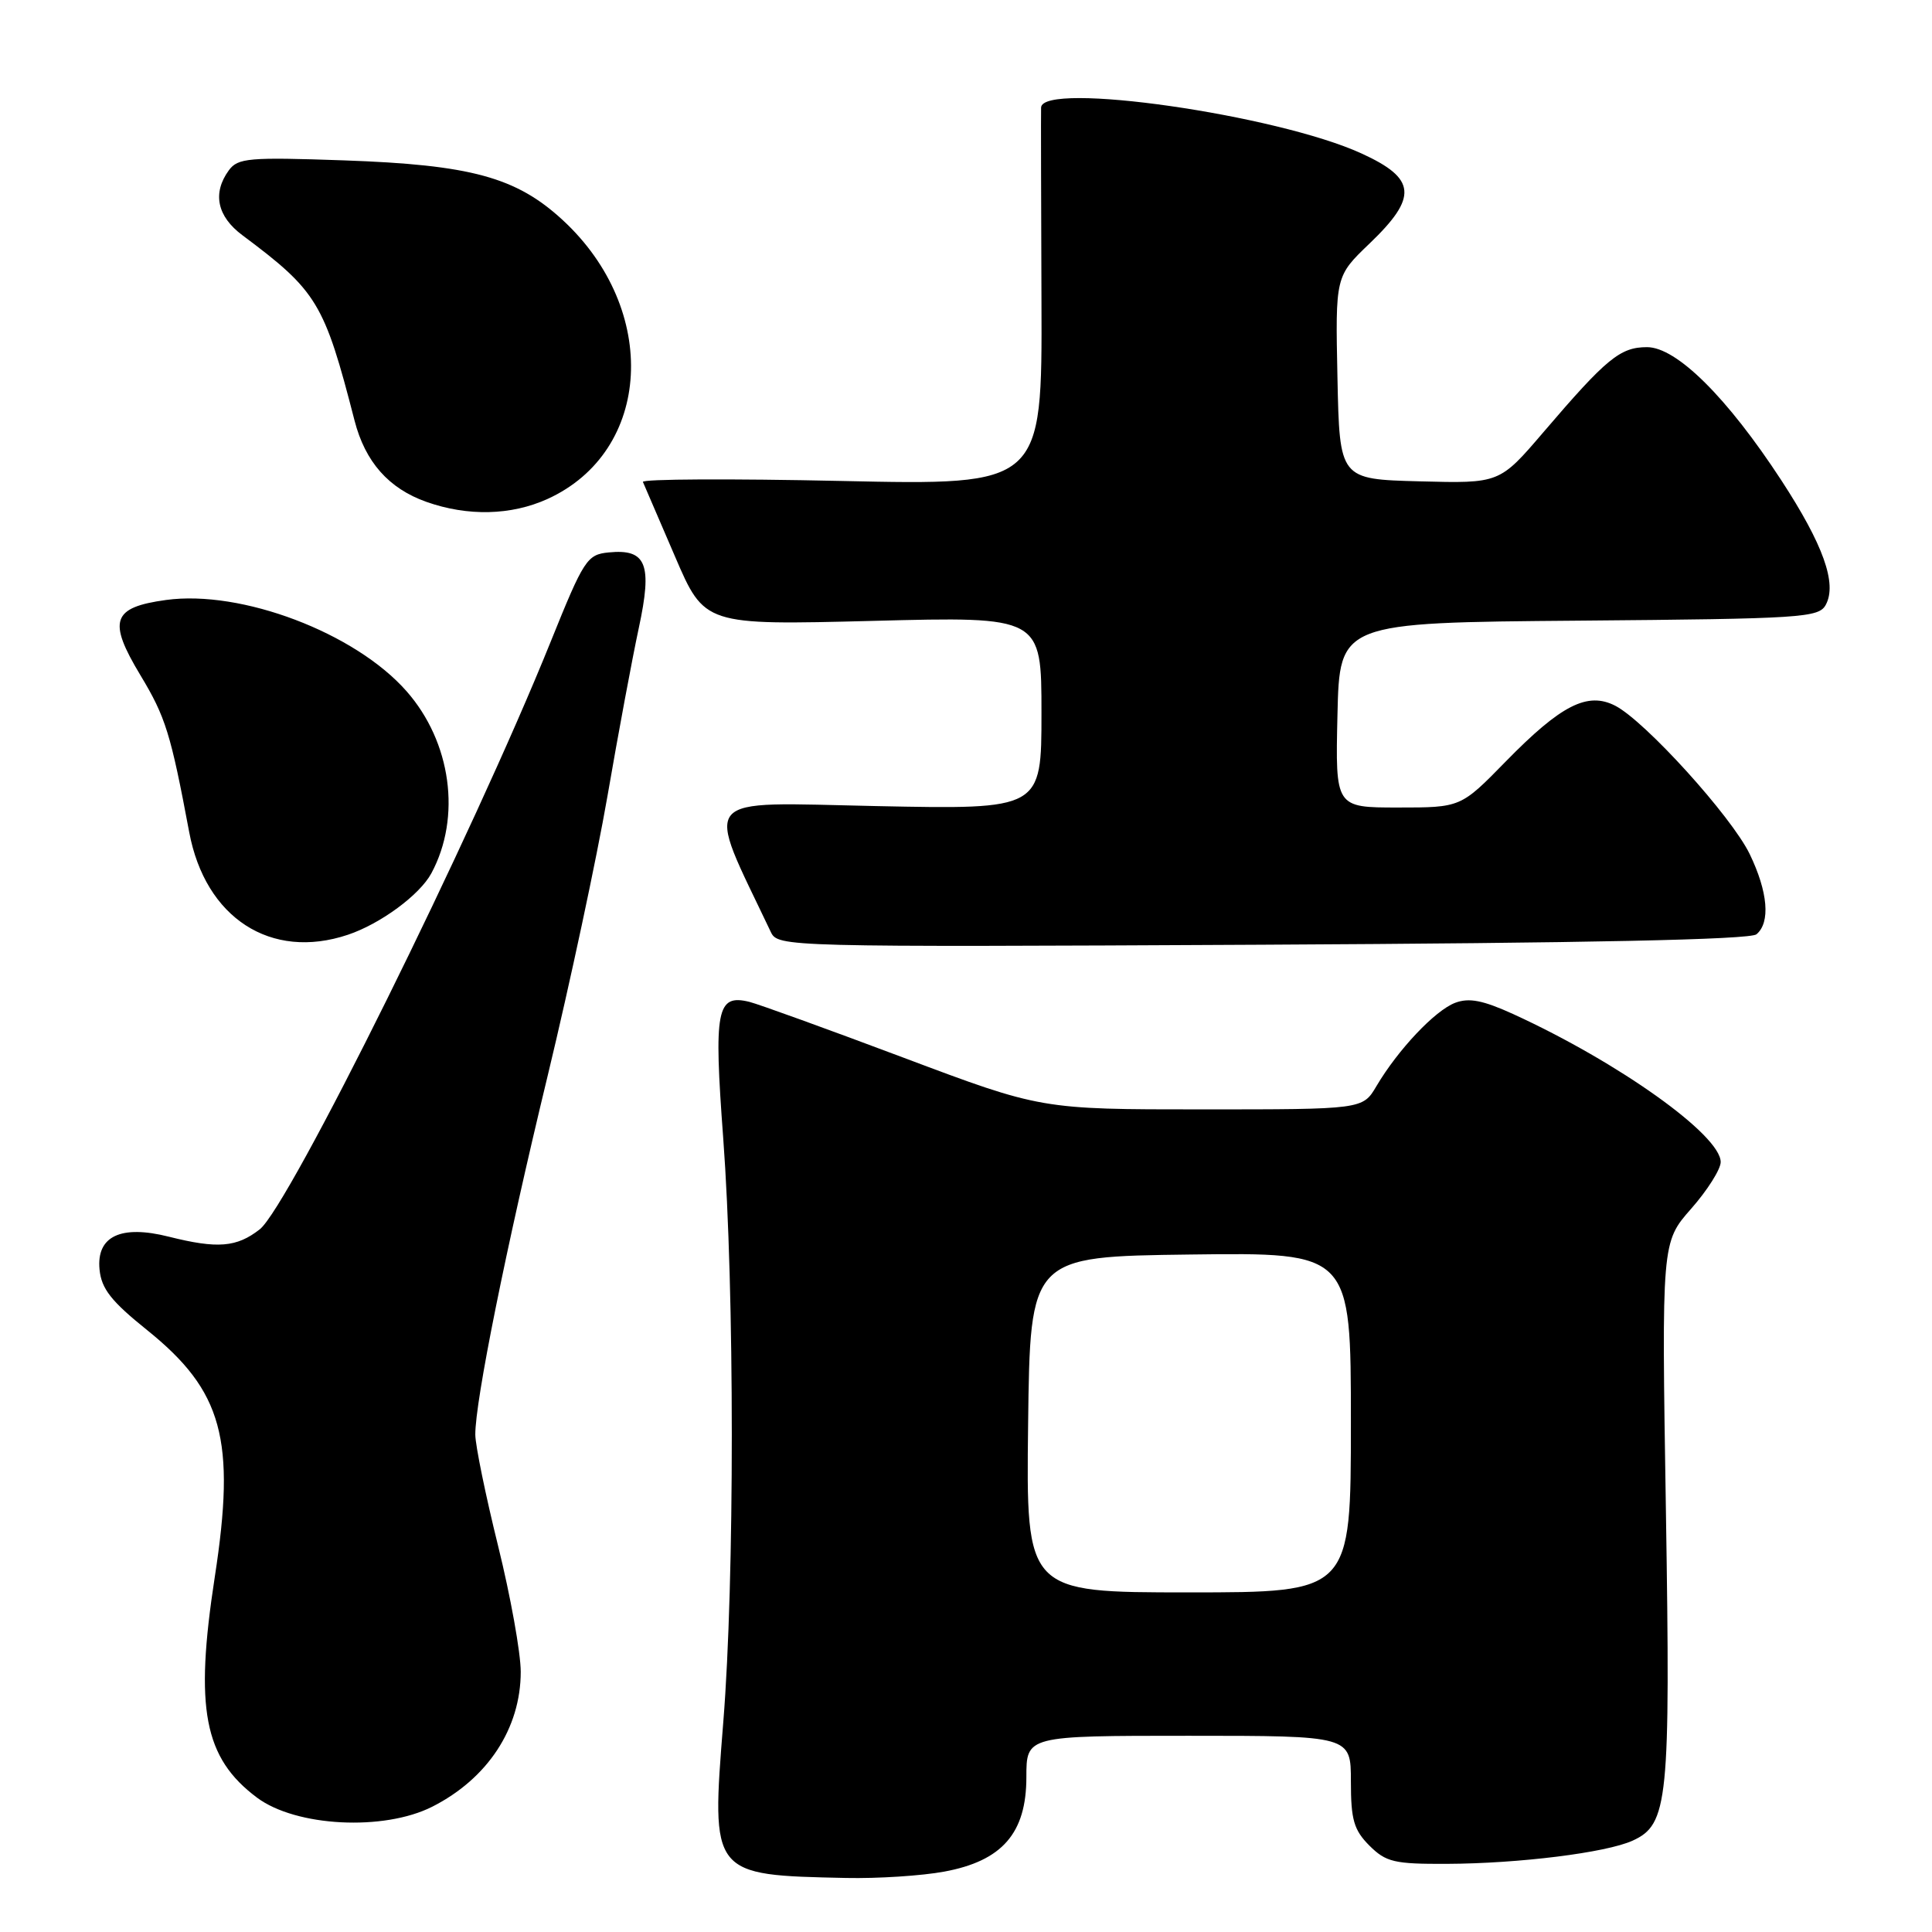 <?xml version="1.0" encoding="UTF-8" standalone="no"?>
<!DOCTYPE svg PUBLIC "-//W3C//DTD SVG 1.1//EN" "http://www.w3.org/Graphics/SVG/1.1/DTD/svg11.dtd" >
<svg xmlns="http://www.w3.org/2000/svg" xmlns:xlink="http://www.w3.org/1999/xlink" version="1.1" viewBox="0 0 256 256">
 <g >
 <path fill="currentColor"
d=" M 125.11 248.00 C 132.80 246.58 136.00 242.91 136.00 235.48 C 136.00 230.00 136.00 230.00 157.50 230.00 C 179.00 230.00 179.00 230.00 179.00 236.05 C 179.00 241.13 179.39 242.48 181.45 244.55 C 183.65 246.74 184.74 247.00 191.70 246.97 C 201.30 246.93 212.82 245.49 216.32 243.90 C 221.05 241.75 221.35 238.71 220.74 200.08 C 220.17 164.61 220.17 164.61 224.09 160.16 C 226.24 157.72 228.00 154.93 228.00 153.98 C 228.00 150.41 214.50 140.78 200.53 134.38 C 196.49 132.54 194.66 132.18 192.81 132.88 C 190.14 133.90 185.25 139.08 182.39 143.91 C 180.57 147.00 180.57 147.00 159.26 147.00 C 137.95 147.00 137.95 147.00 119.73 140.15 C 109.70 136.38 100.50 133.05 99.29 132.75 C 94.96 131.69 94.56 133.77 95.83 150.81 C 97.34 171.02 97.35 209.42 95.84 228.17 C 94.22 248.51 94.18 248.46 112.11 248.84 C 116.30 248.93 122.15 248.55 125.11 248.00 Z  M 57.27 239.40 C 64.62 235.68 69.00 229.01 69.00 221.52 C 69.00 219.02 67.65 211.51 66.00 204.84 C 64.35 198.17 62.99 191.54 62.98 190.10 C 62.96 185.67 67.02 165.49 72.58 142.50 C 75.50 130.40 79.06 113.75 80.49 105.50 C 81.91 97.25 83.78 87.23 84.64 83.23 C 86.47 74.74 85.66 72.70 80.65 73.20 C 77.79 73.48 77.36 74.14 72.98 85.00 C 62.62 110.70 38.28 159.85 34.42 162.89 C 31.37 165.28 28.83 165.49 22.38 163.87 C 16.01 162.26 12.76 163.80 13.19 168.22 C 13.44 170.77 14.73 172.42 19.50 176.25 C 29.51 184.31 31.27 190.72 28.46 208.95 C 25.77 226.41 27.02 232.94 34.06 238.20 C 39.22 242.05 50.84 242.65 57.27 239.40 Z  M 232.74 123.80 C 234.61 122.24 234.27 118.19 231.84 113.16 C 229.41 108.16 218.01 95.58 214.04 93.52 C 210.36 91.62 206.85 93.41 199.53 100.89 C 193.56 107.00 193.56 107.00 185.25 107.00 C 176.94 107.00 176.94 107.00 177.22 94.75 C 177.50 82.50 177.50 82.50 209.22 82.24 C 238.87 81.99 241.01 81.85 241.93 80.13 C 243.44 77.32 241.59 72.16 236.04 63.65 C 228.85 52.64 222.15 46.00 218.24 46.00 C 214.68 46.00 212.87 47.49 204.50 57.28 C 198.70 64.06 198.70 64.06 188.10 63.78 C 177.50 63.50 177.50 63.50 177.22 50.06 C 176.94 36.61 176.94 36.61 181.47 32.27 C 187.90 26.11 187.68 23.66 180.42 20.34 C 169.19 15.19 138.09 10.74 137.95 14.25 C 137.92 14.94 137.95 26.48 138.00 39.91 C 138.09 64.31 138.09 64.31 111.49 63.73 C 96.86 63.41 85.02 63.47 85.19 63.86 C 85.36 64.25 87.27 68.68 89.43 73.71 C 93.35 82.84 93.35 82.84 115.68 82.27 C 138.00 81.69 138.00 81.69 138.00 94.48 C 138.00 107.26 138.00 107.26 116.11 106.81 C 92.18 106.32 93.33 104.95 102.14 123.50 C 103.08 125.47 103.92 125.50 167.28 125.18 C 210.17 124.96 231.89 124.51 232.74 123.80 Z  M 46.10 123.86 C 50.40 122.42 55.62 118.58 57.16 115.71 C 61.16 108.28 59.80 98.32 53.86 91.58 C 47.05 83.84 31.98 78.13 22.00 79.50 C 14.85 80.48 14.25 82.24 18.60 89.46 C 21.94 95.00 22.62 97.19 25.07 110.26 C 27.20 121.65 35.90 127.28 46.10 123.86 Z  M 72.54 66.12 C 86.42 59.81 87.44 41.04 74.55 29.15 C 68.39 23.47 62.38 21.84 45.57 21.25 C 32.96 20.81 31.52 20.93 30.32 22.57 C 28.12 25.59 28.76 28.67 32.12 31.17 C 42.04 38.58 42.96 40.10 46.98 55.73 C 48.39 61.20 51.50 64.73 56.50 66.50 C 61.99 68.44 67.73 68.30 72.54 66.12 Z  M 136.23 188.75 C 136.50 166.50 136.50 166.50 157.75 166.23 C 179.00 165.96 179.00 165.96 179.00 188.48 C 179.00 211.00 179.00 211.00 157.48 211.00 C 135.96 211.00 135.96 211.00 136.23 188.75 Z "/>
</g>
</svg>